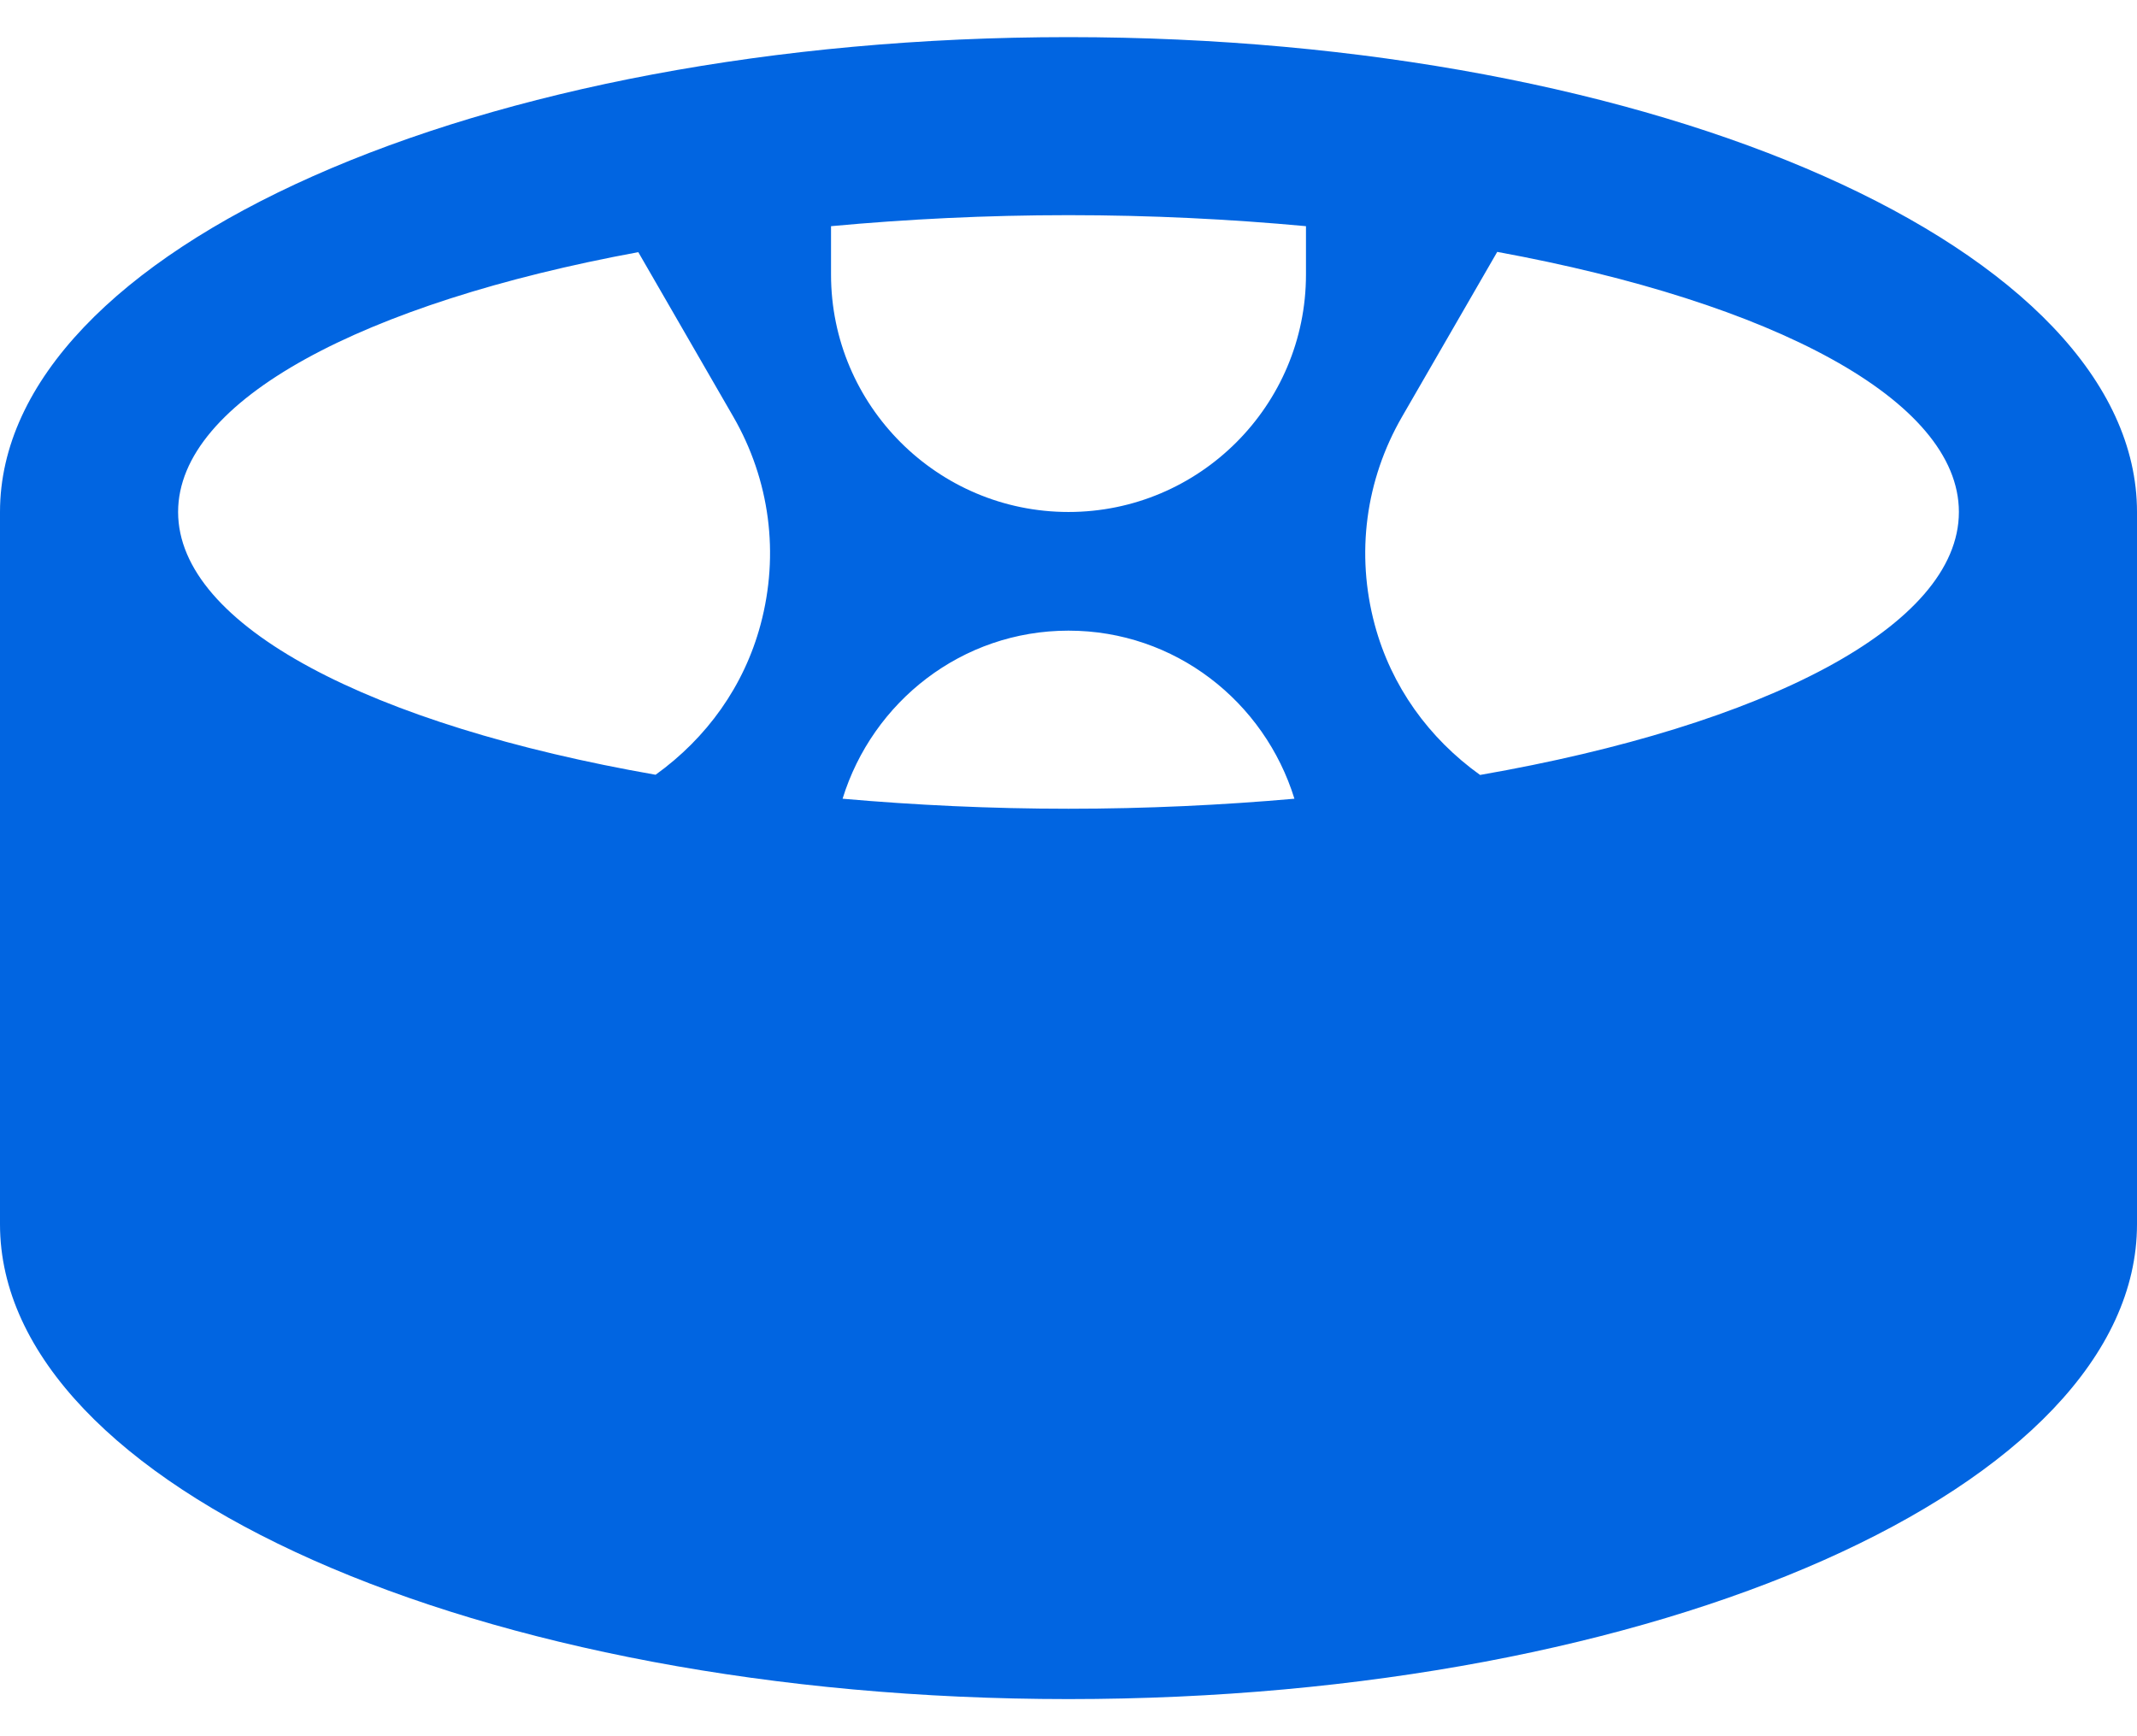 <svg width="32" height="26" viewBox="0 0 32 26" fill="none" xmlns="http://www.w3.org/2000/svg">
 <path  d= "M16 0.556C7.163 0.556 0 3.739 0 7.667V18.333C0 22.261 7.163 25.444 16 25.444C24.837 25.444 32 22.261 32 18.333V7.667C32 3.739 24.837 0.556 16 0.556ZM11.389 9.353C11.142 10.276 10.582 11.052 9.817 11.602C5.568 10.859 2.667 9.377 2.667 7.667C2.667 5.991 5.451 4.534 9.558 3.776L10.98 6.239C11.528 7.189 11.673 8.294 11.389 9.353ZM16 12.111C14.829 12.111 13.699 12.056 12.617 11.961C13.065 10.509 14.403 9.444 16 9.444C17.597 9.444 18.935 10.509 19.383 11.961C18.301 12.056 17.171 12.111 16 12.111ZM19.556 4.111C19.556 6.072 17.961 7.667 16 7.667C14.039 7.667 12.444 6.072 12.444 4.111V3.387C13.578 3.282 14.767 3.222 16 3.222C17.233 3.222 18.422 3.282 19.556 3.387V4.111ZM22.163 11.605C21.396 11.055 20.833 10.278 20.585 9.353C20.301 8.294 20.447 7.189 20.995 6.24L22.42 3.772C26.54 4.528 29.333 5.988 29.333 7.667C29.333 9.379 26.422 10.863 22.163 11.605Z" fill="#0165E1" /></svg>